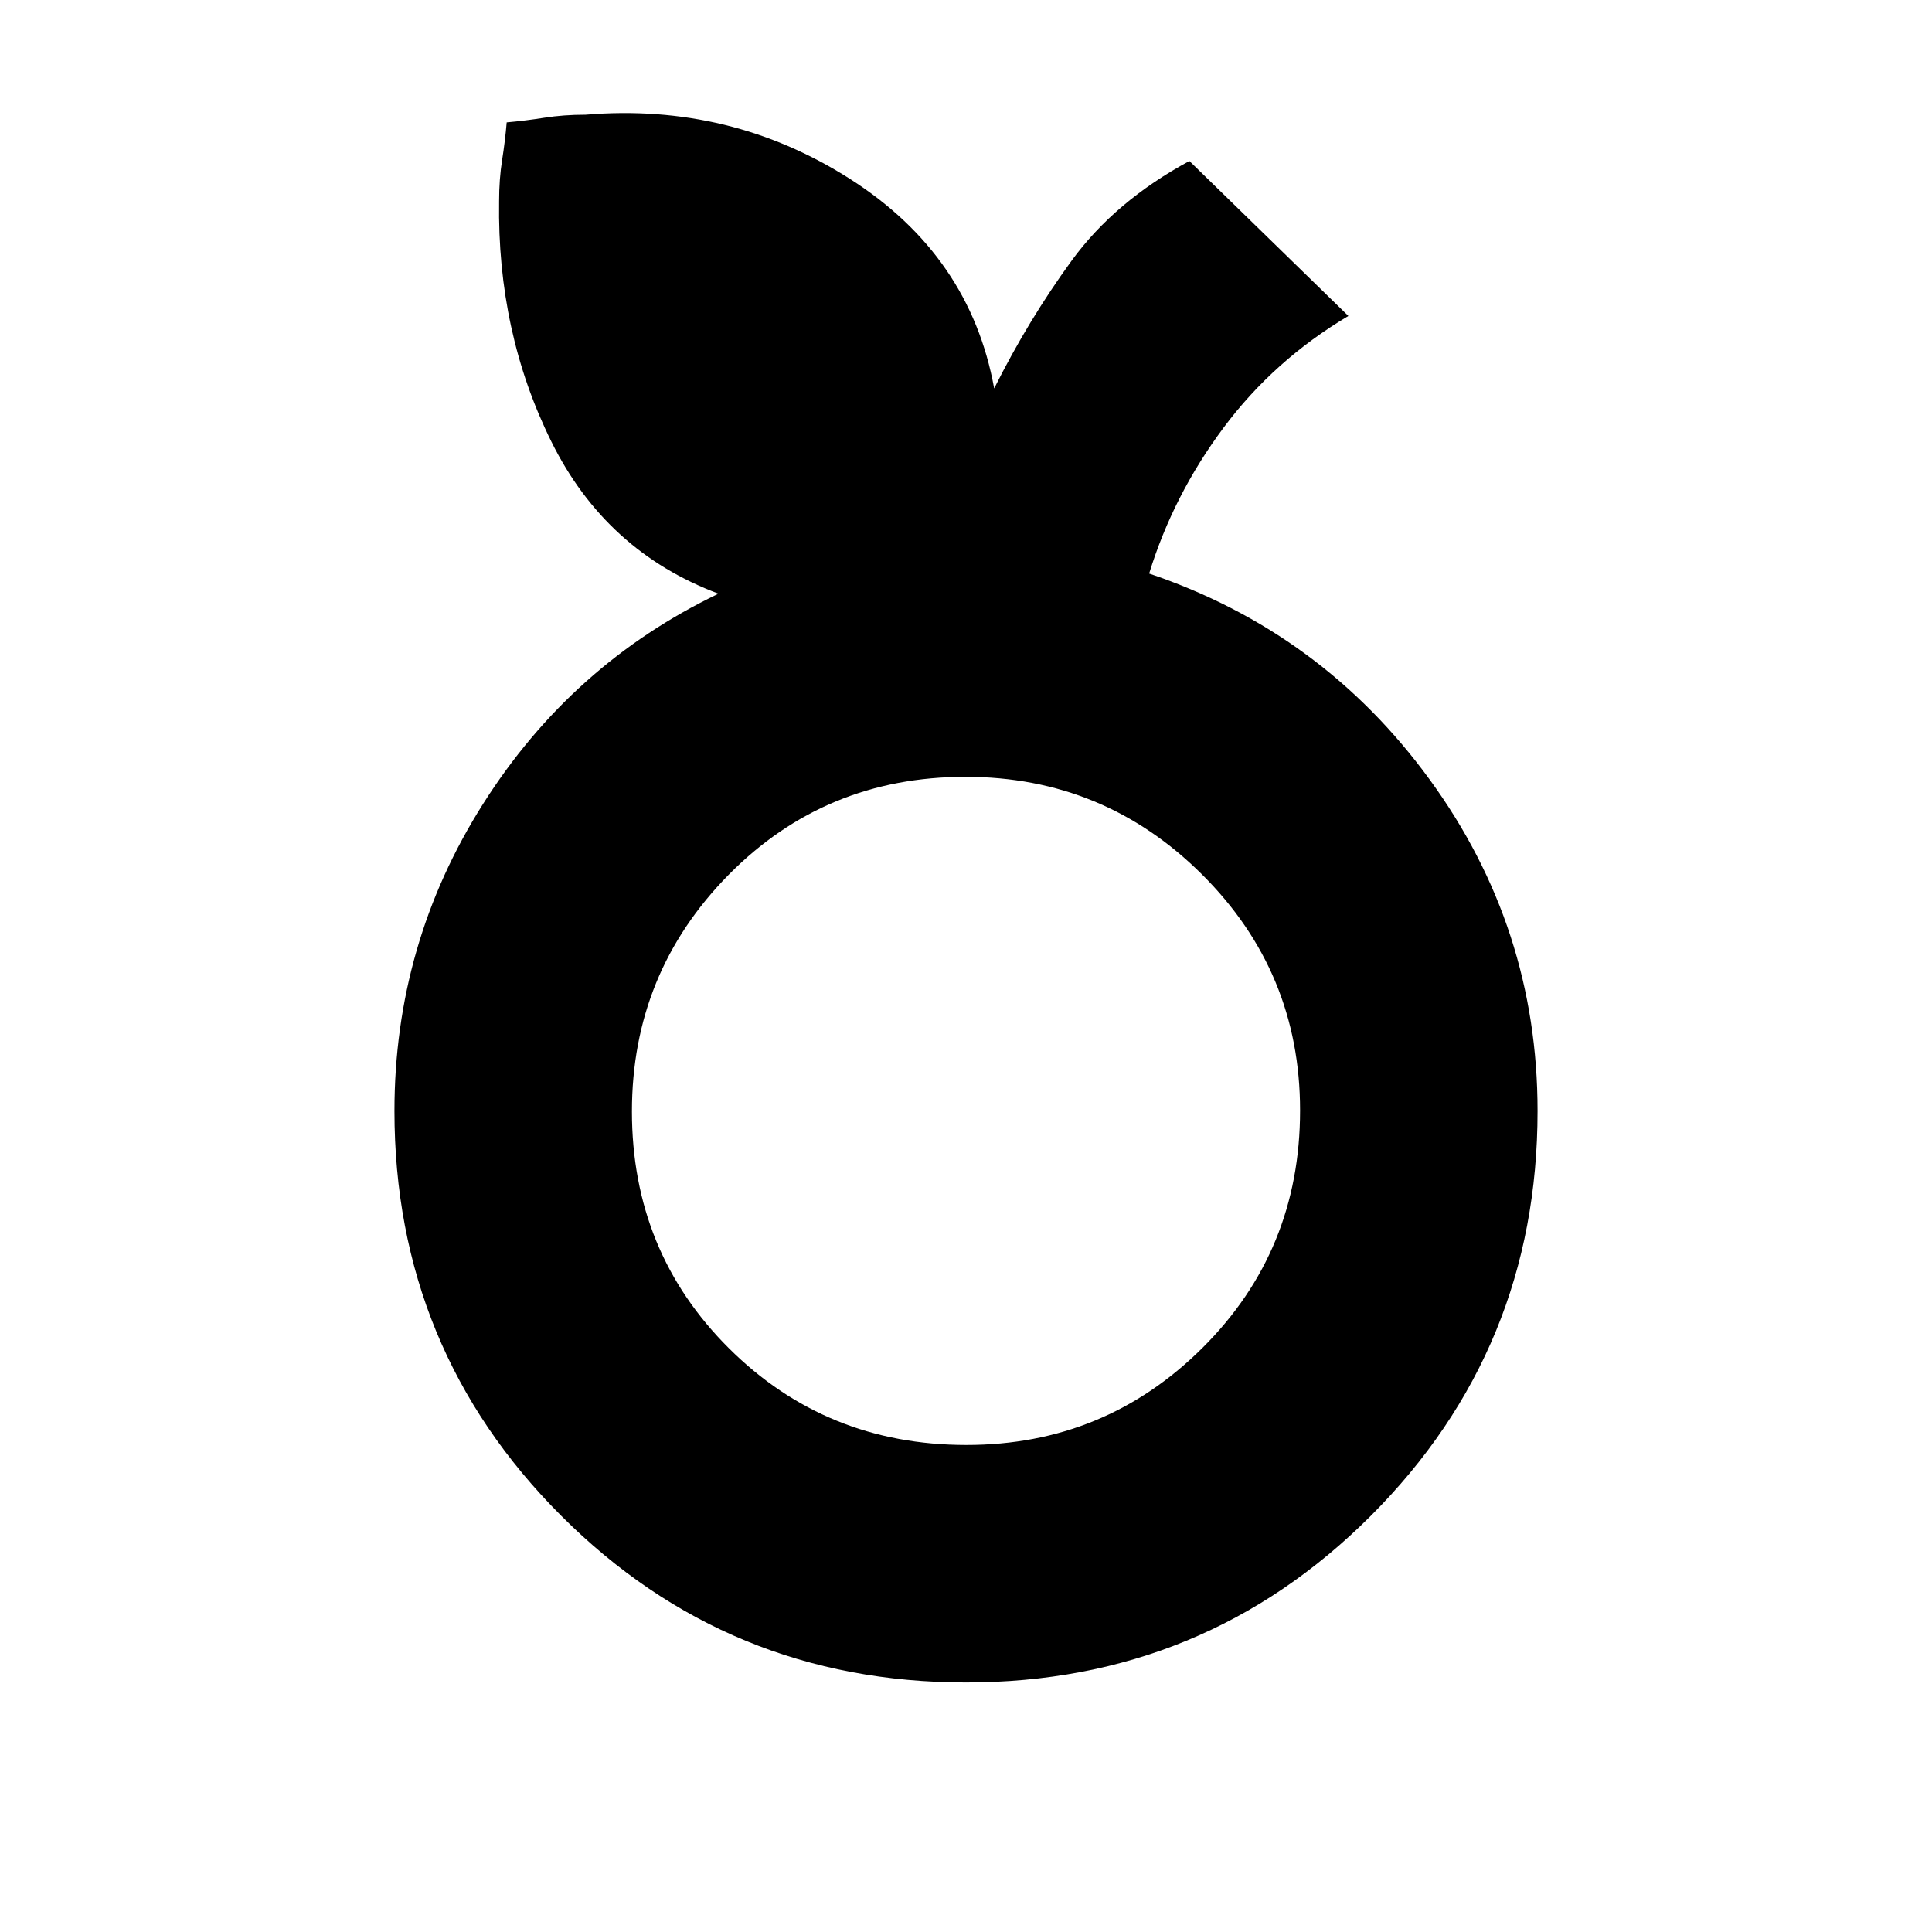 <svg xmlns="http://www.w3.org/2000/svg" height="20" viewBox="0 -960 960 960" width="20"><path d="M480-124q-118.314 0-201.157-82.843Q196-289.686 196-408q0-83 44-152.5T357-665q-56-21-83-75.5T248-860q0-11 1.5-20.5t2.274-18.689Q261-900 270.5-901.5 280-903 291-903q72-6 131.5 32T494-767q17-34 38.5-63.5T591-880l79 77q-37 22-62 55.5T571-675q86 29 139.5 102.5T764-408q0 118.314-82.814 201.157Q598.371-124 480-124Zm.226-118Q549-242 597.5-290.246q48.5-48.245 48.5-117.98Q646-477 597.266-525.5T479.746-574Q410-574 362-525.266t-48 117.52Q314-338 362.246-290q48.245 48 117.98 48ZM480-408Z"/></svg>